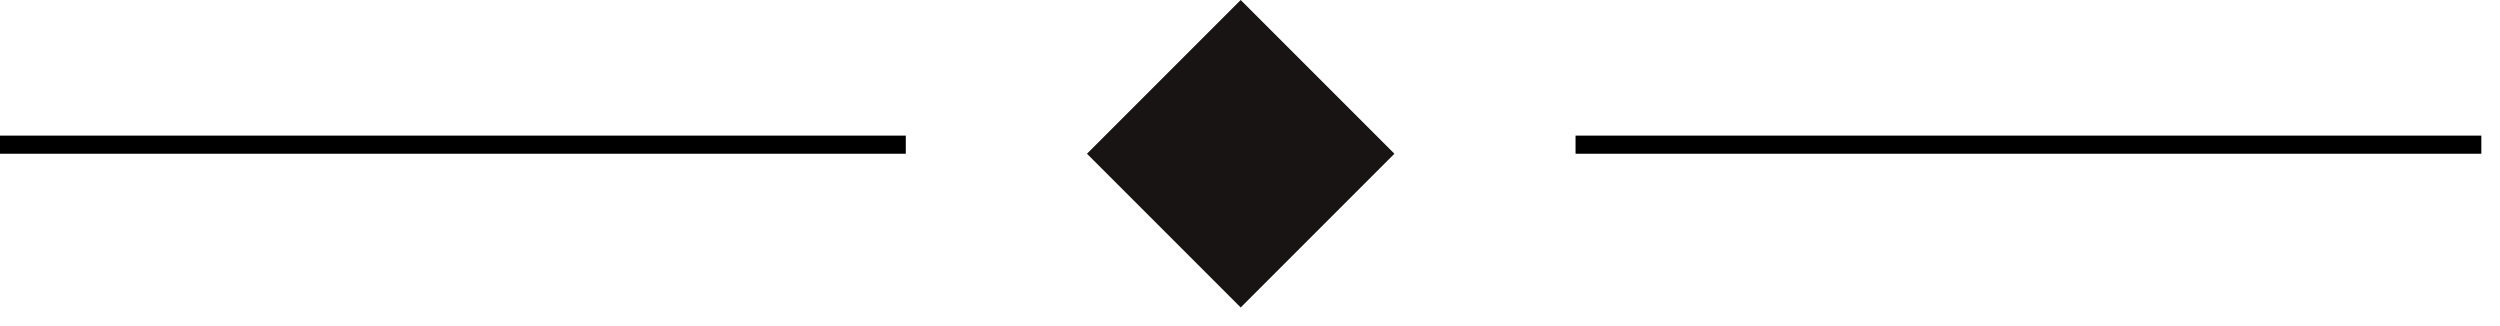 <svg width="69" height="9" fill="none" xmlns="http://www.w3.org/2000/svg"><path fill="#181413" d="M30 4.243L34.243 0l4.243 4.243-4.243 4.243z"/><path stroke="#000" stroke-width=".5" d="M0 3.993h25m18.485 0h25"/></svg>